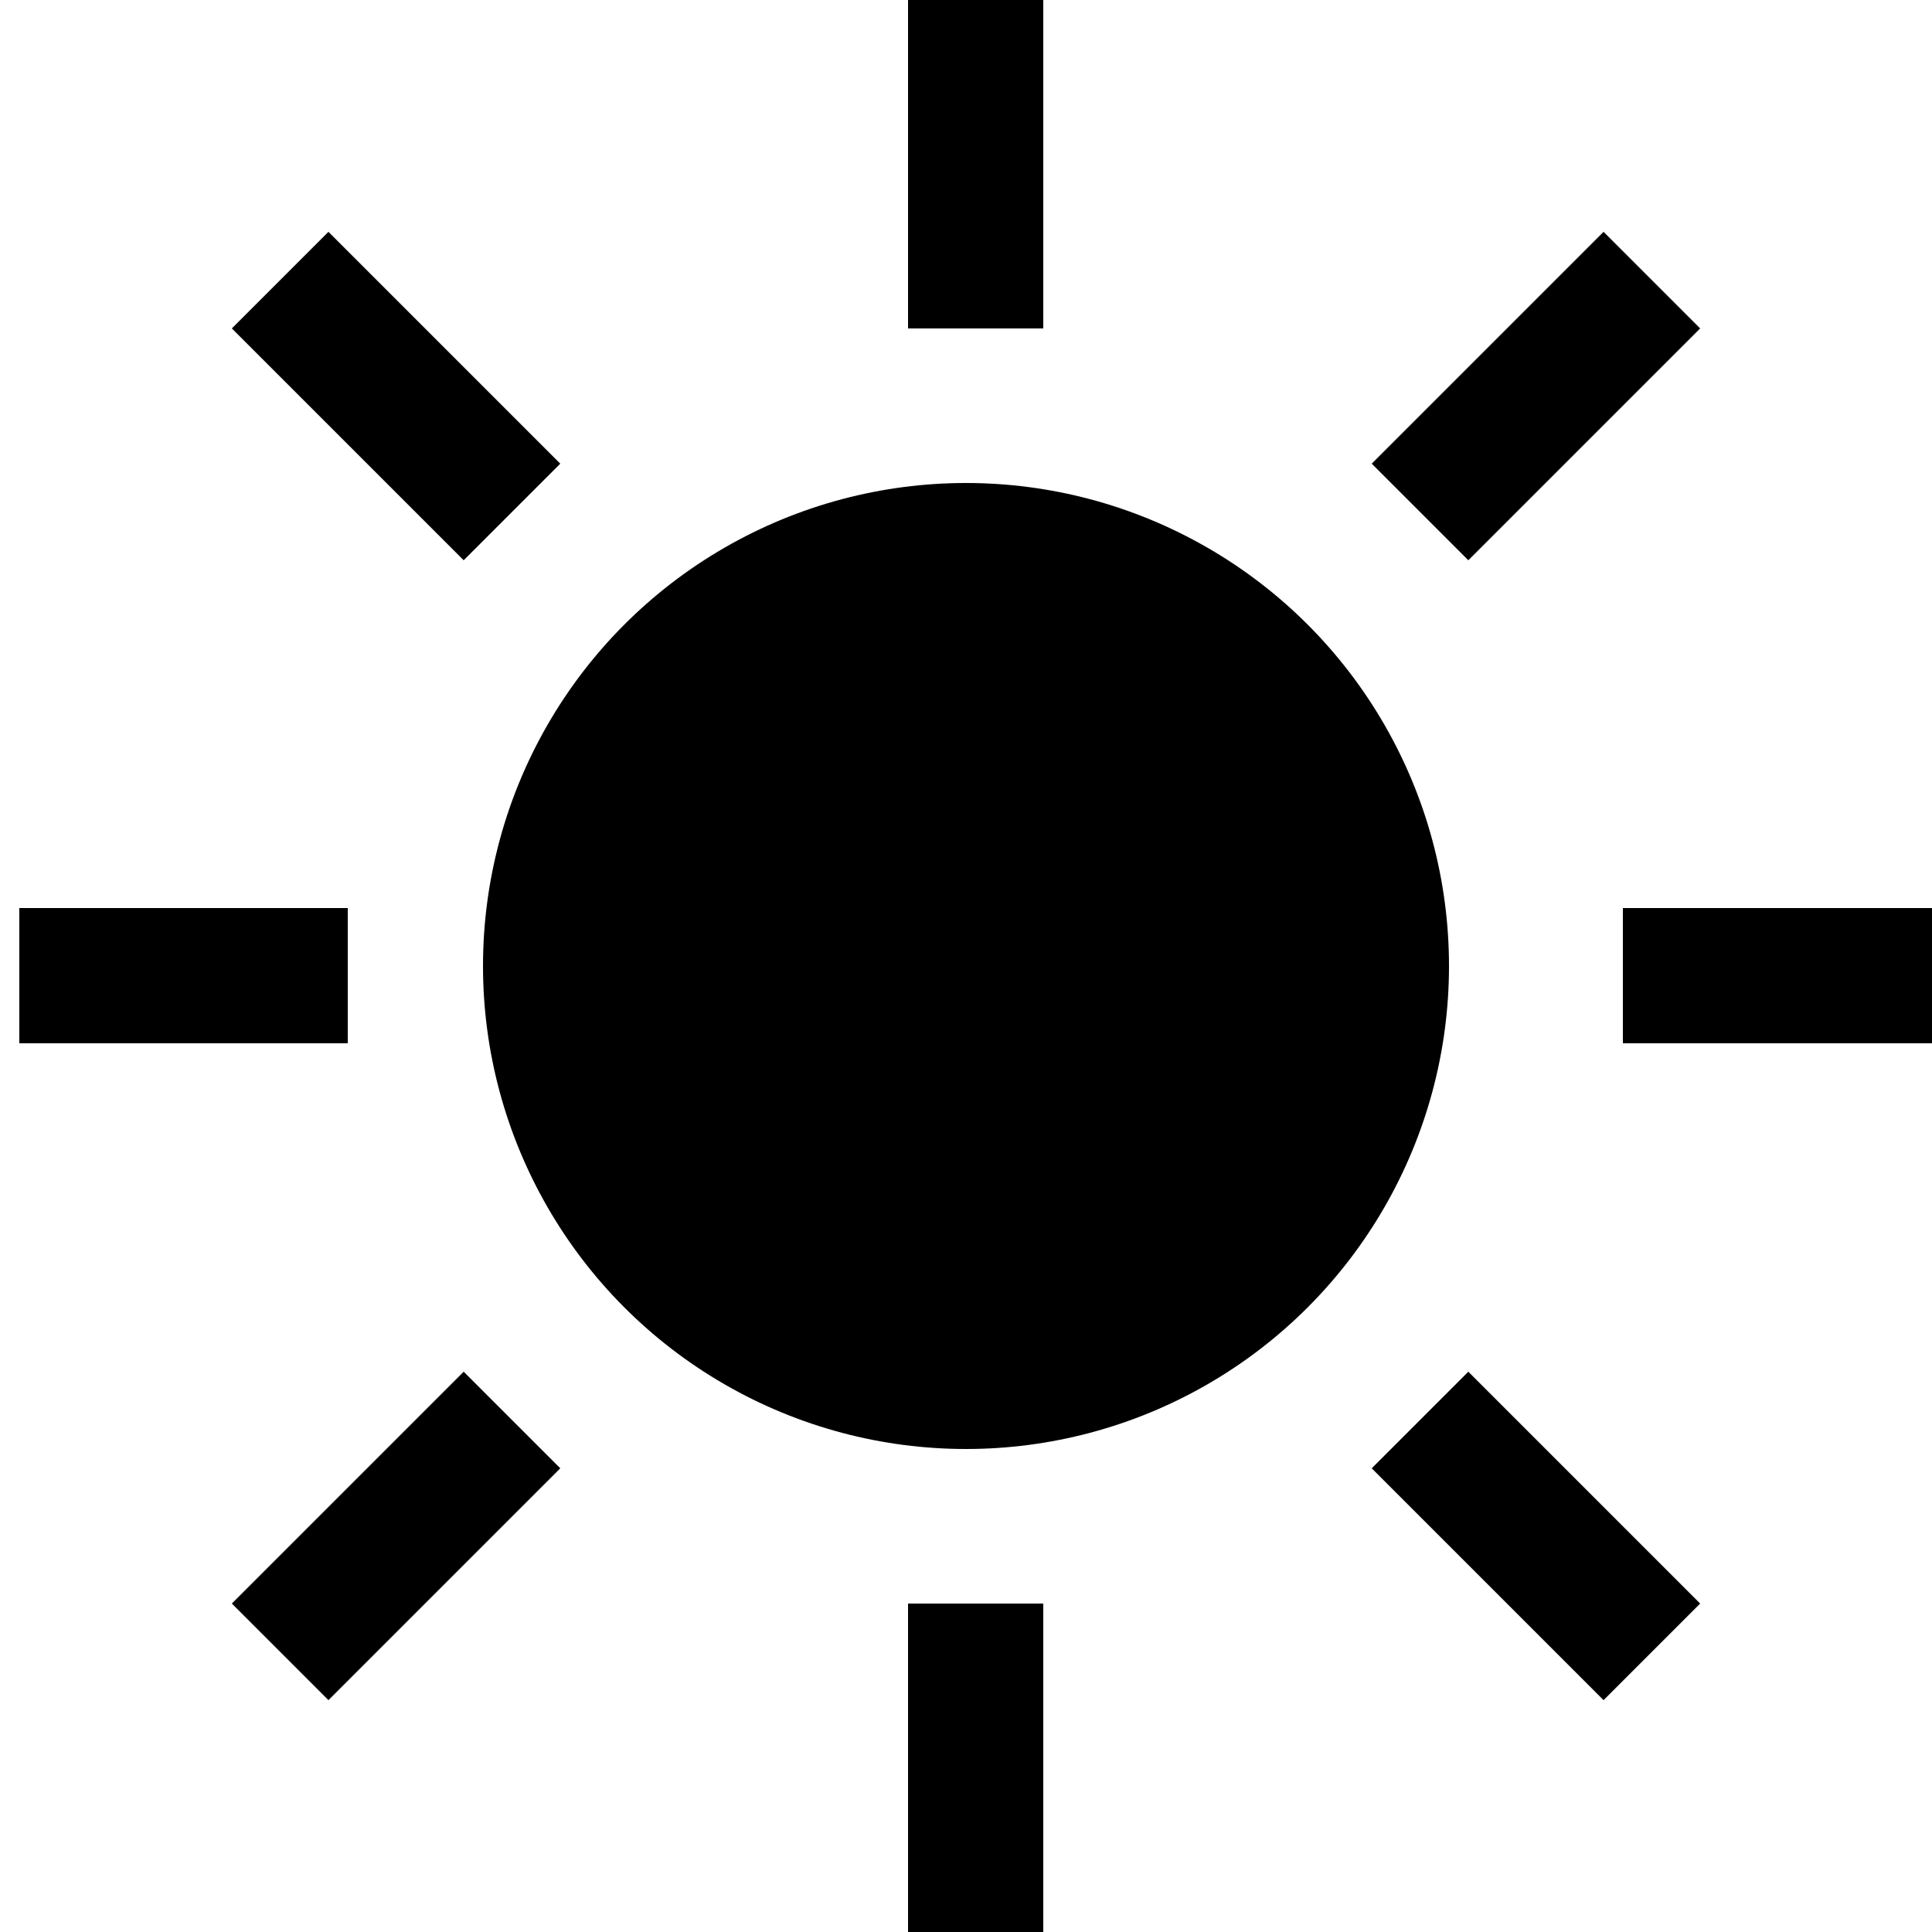 <svg xmlns="http://www.w3.org/2000/svg" viewBox="0 0 100 100">
  <circle cx="50" cy="50" r="25"/>
  <path d="M47 0h7v17h-7zm0 83h7v17h-7zM1 54v-7h17v7zm83 0v-7h17v7zM12 17l5-5 12 12-5 5zm59 59 5-5 12 12-5 5zm5-47-5-5 12-12 5 5zM17 88l-5-5 12-12 5 5z"/>
</svg>